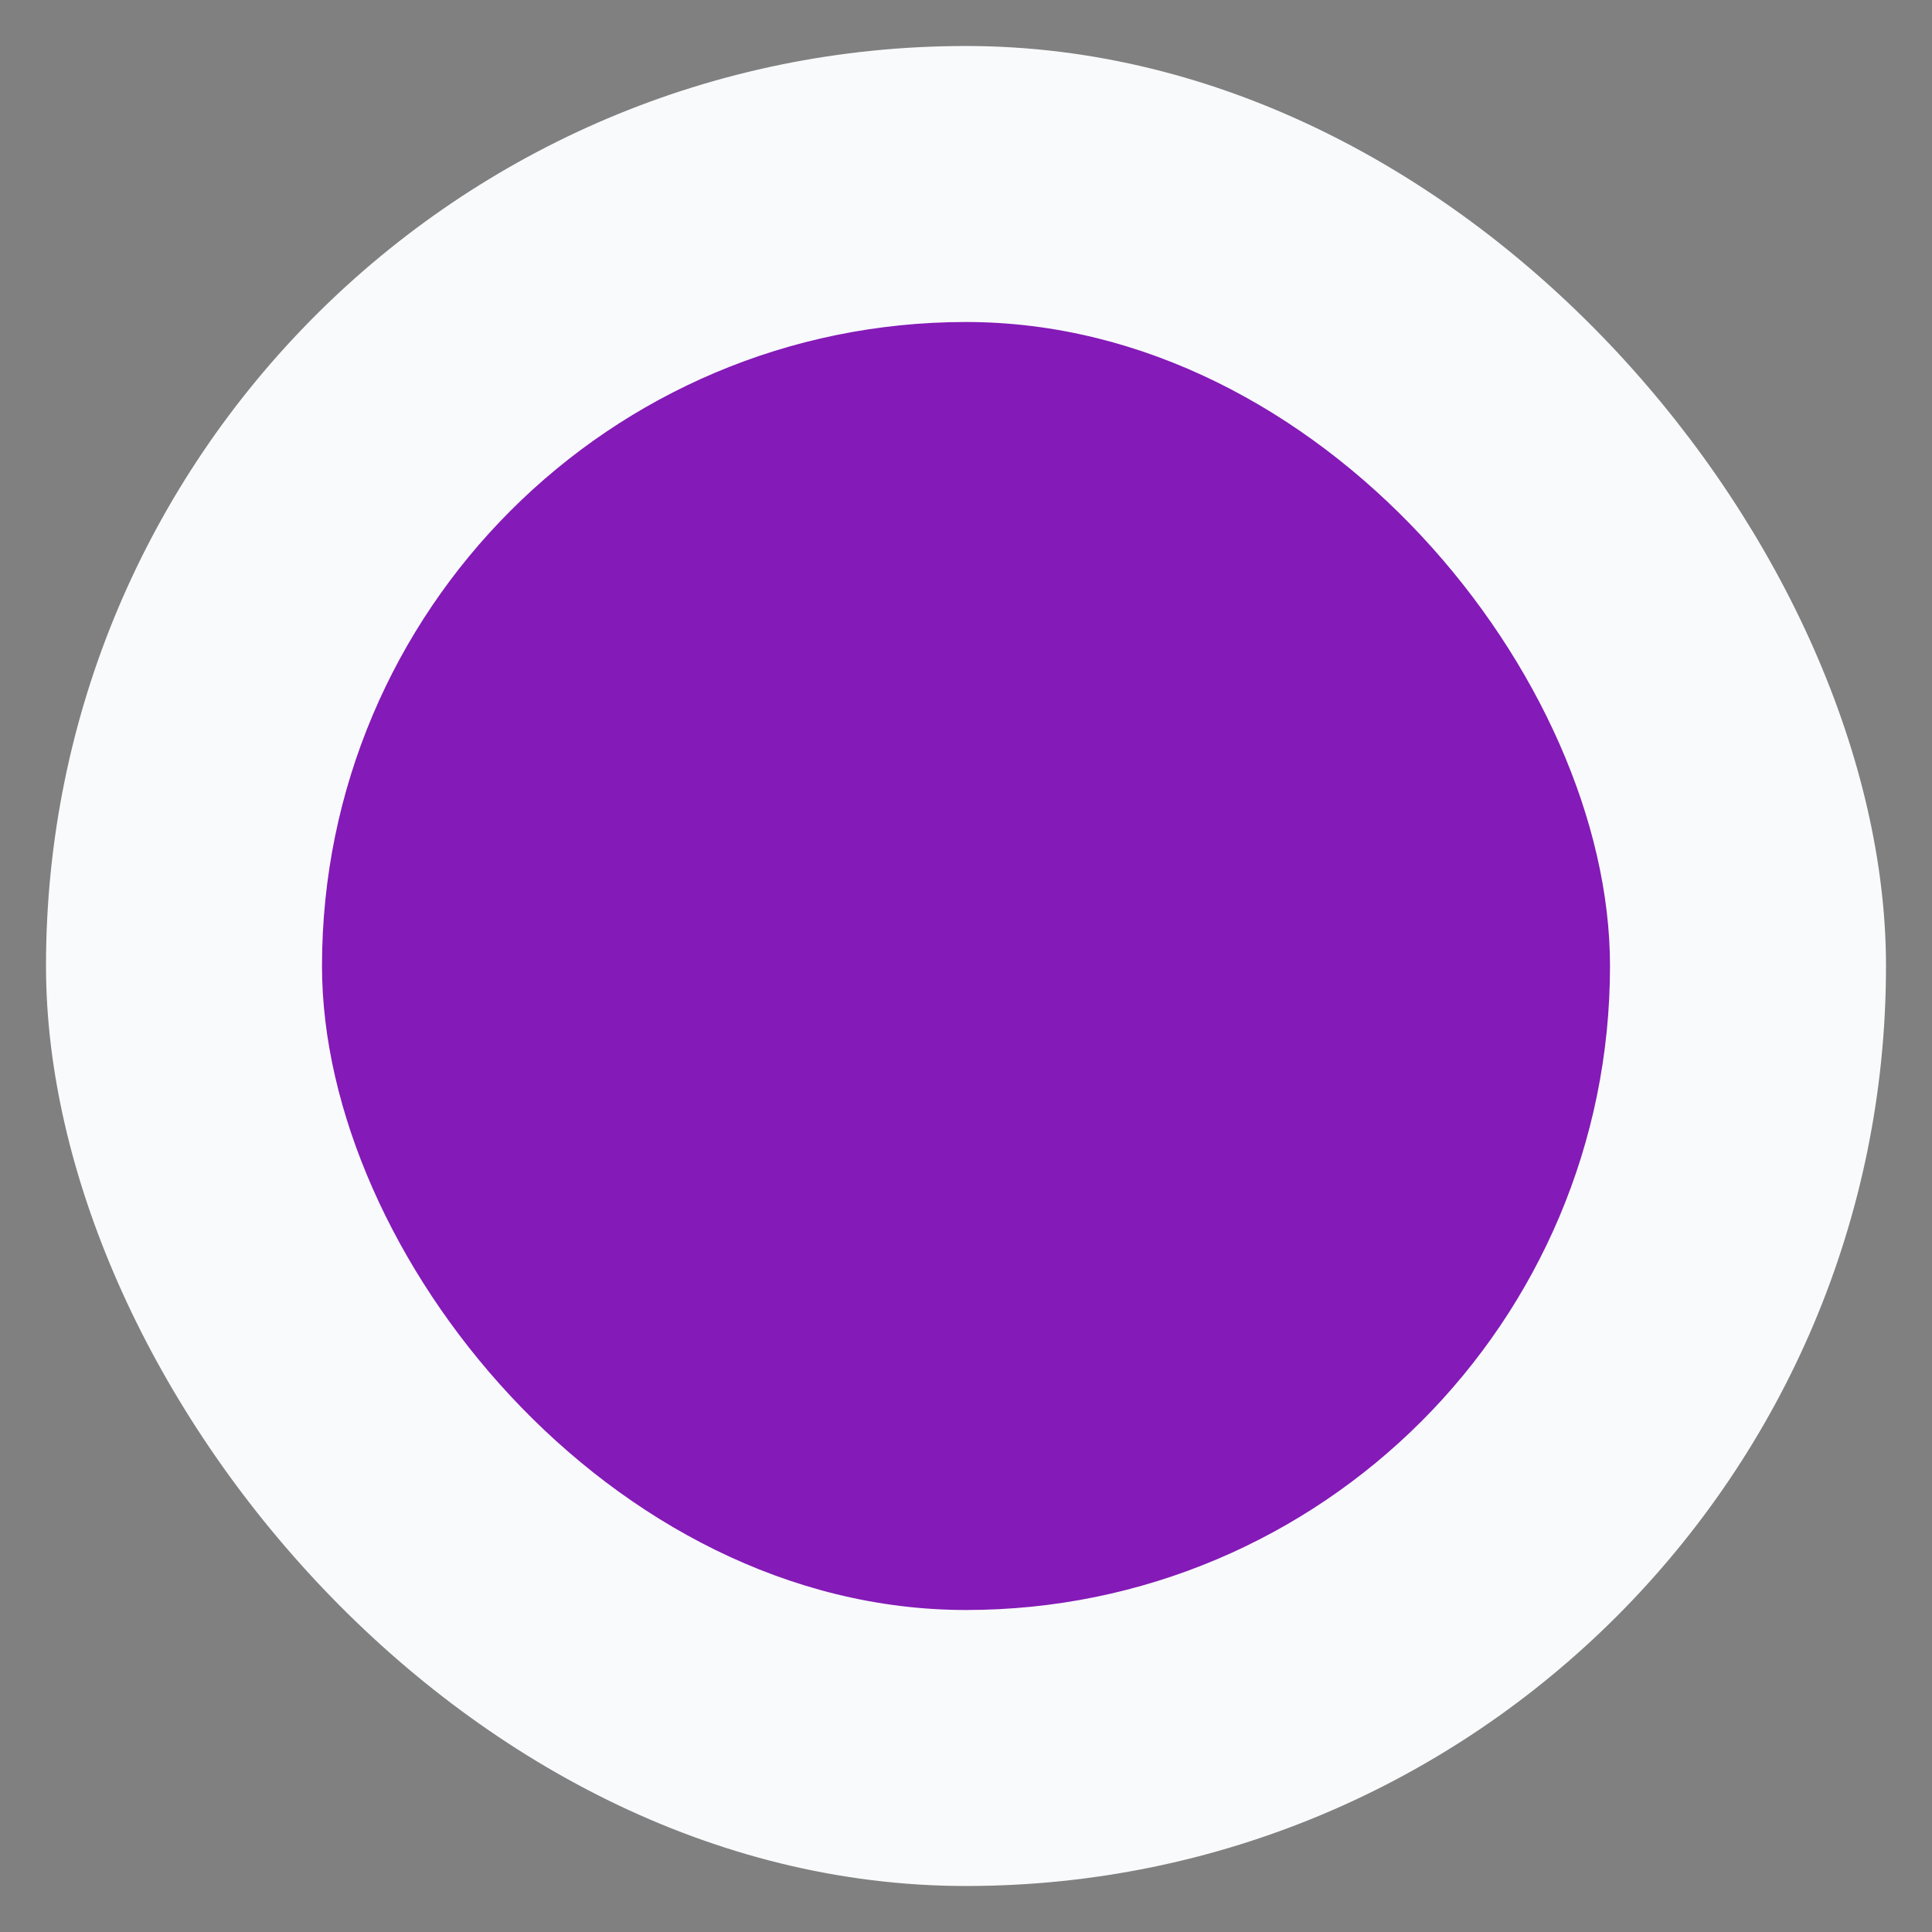 <svg xmlns="http://www.w3.org/2000/svg" width="42" height="42" viewBox="-1 -1 42 42" id="purple-40" x="780" y="767.73"><rect x="-1" y="-1" width="42" height="42" fill="#808080" stroke="none"/><g fill="none" fill-rule="evenodd"><rect width="40" height="40" fill="#F9FAFC" rx="20"/><rect width="28" height="28" x="6" y="6" fill="#841AB7" rx="14"/></g></svg>